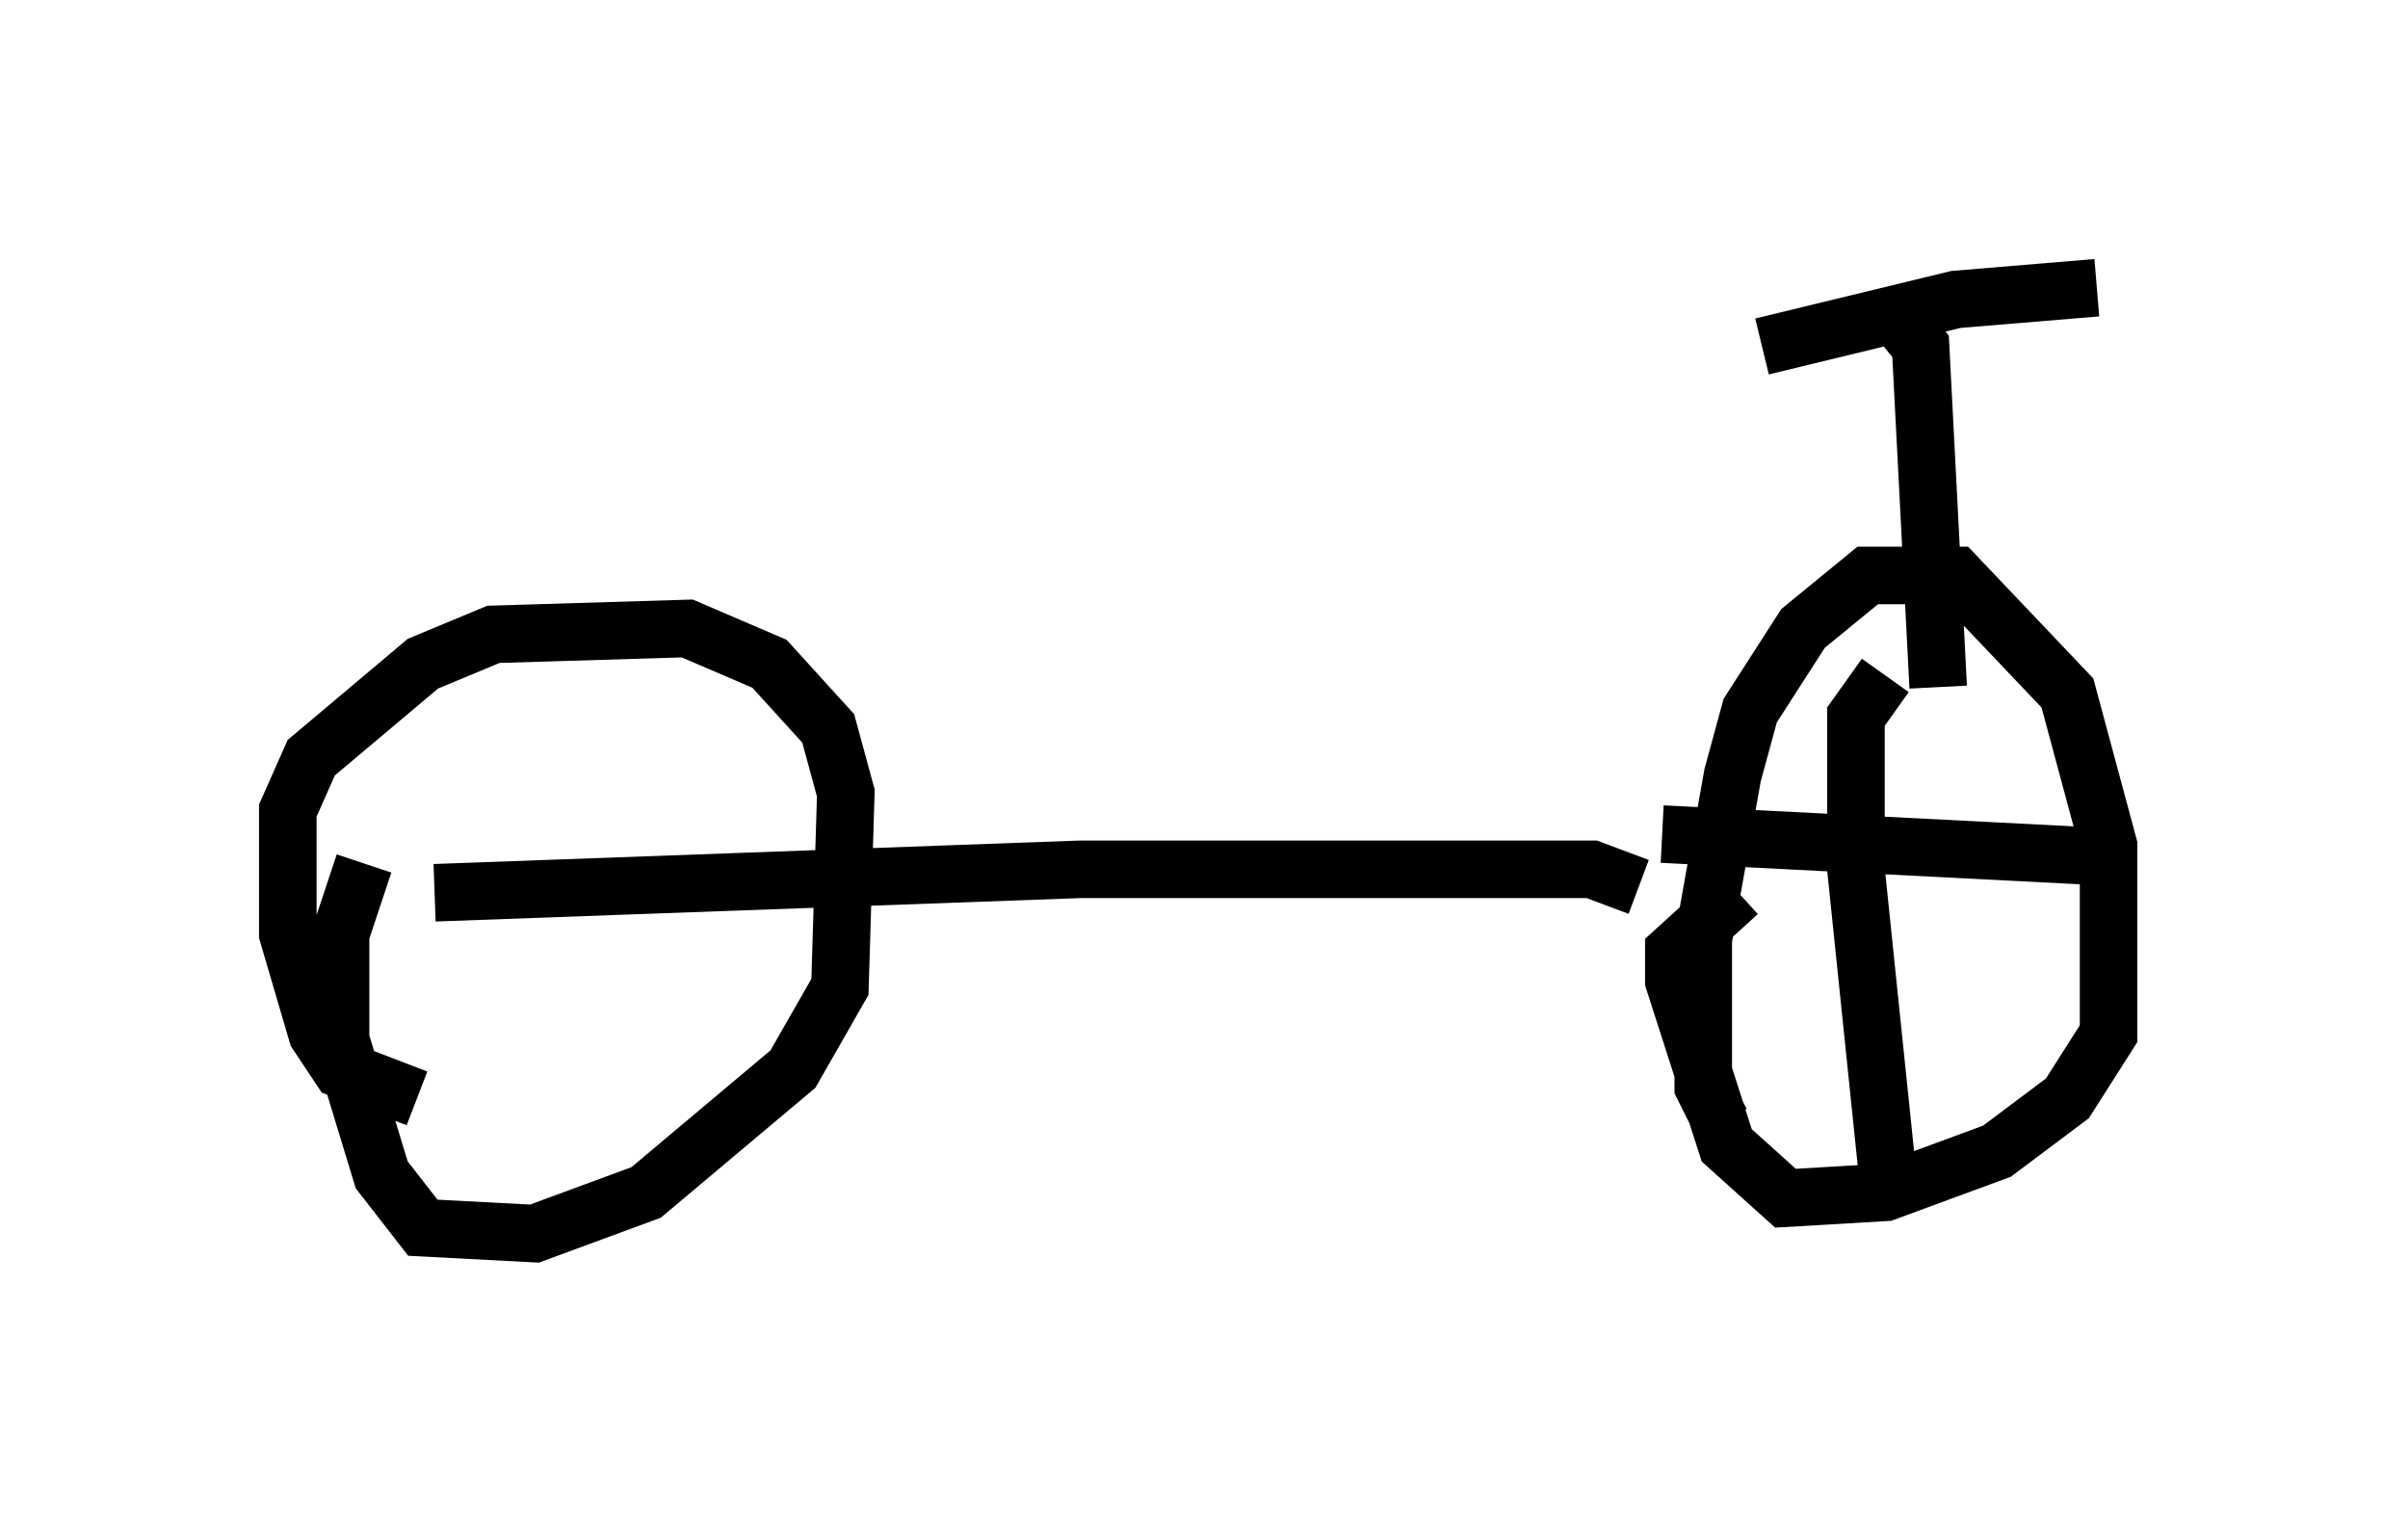 <?xml version="1.0" encoding="utf-8" ?>
<svg baseProfile="full" height="26.436" version="1.1" width="41.85" xmlns="http://www.w3.org/2000/svg" xmlns:ev="http://www.w3.org/2001/xml-events" xmlns:xlink="http://www.w3.org/1999/xlink"><defs /><rect fill="white" height="26.436" width="41.85" x="0" y="0" /><path d="M28.275, 5.919 m2.348, 0.102 l3.369, -0.817 2.45, -0.204 m-3.471, 0.51 l0.408, 0.51 0.306, 5.921 m-3.777, 7.554 l-0.306, -0.613 0.0, -2.552 l0.51, -2.858 0.306, -1.123 l0.919, -1.429 1.123, -0.919 l1.531, 0.0 1.94, 2.042 l0.715, 2.654 0.0, 3.267 l-0.715, 1.123 -1.225, 0.919 l-1.94, 0.715 -1.735, 0.102 l-1.021, -0.919 -0.919, -2.858 l0.0, -0.51 1.123, -1.021 m2.552, -3.777 l-0.51, 0.715 0.0, 2.654 l0.613, 5.921 m-3.981, -6.533 l7.963, 0.408 m-8.371, 0.51 l-0.817, -0.306 -8.881, 0.0 l-11.229, 0.408 m-0.306, 3.573 l-1.327, -0.51 -0.408, -0.613 l-0.51, -1.735 0.0, -2.144 l0.408, -0.919 1.94, -1.633 l1.225, -0.51 3.369, -0.102 l1.429, 0.613 1.021, 1.123 l0.306, 1.123 -0.102, 3.369 l-0.817, 1.429 -2.552, 2.144 l-1.94, 0.715 -1.94, -0.102 l-0.715, -0.919 -0.715, -2.348 l0.0, -1.838 0.408, -1.225 " fill="none" stroke="black" stroke-width="1" /></svg>
